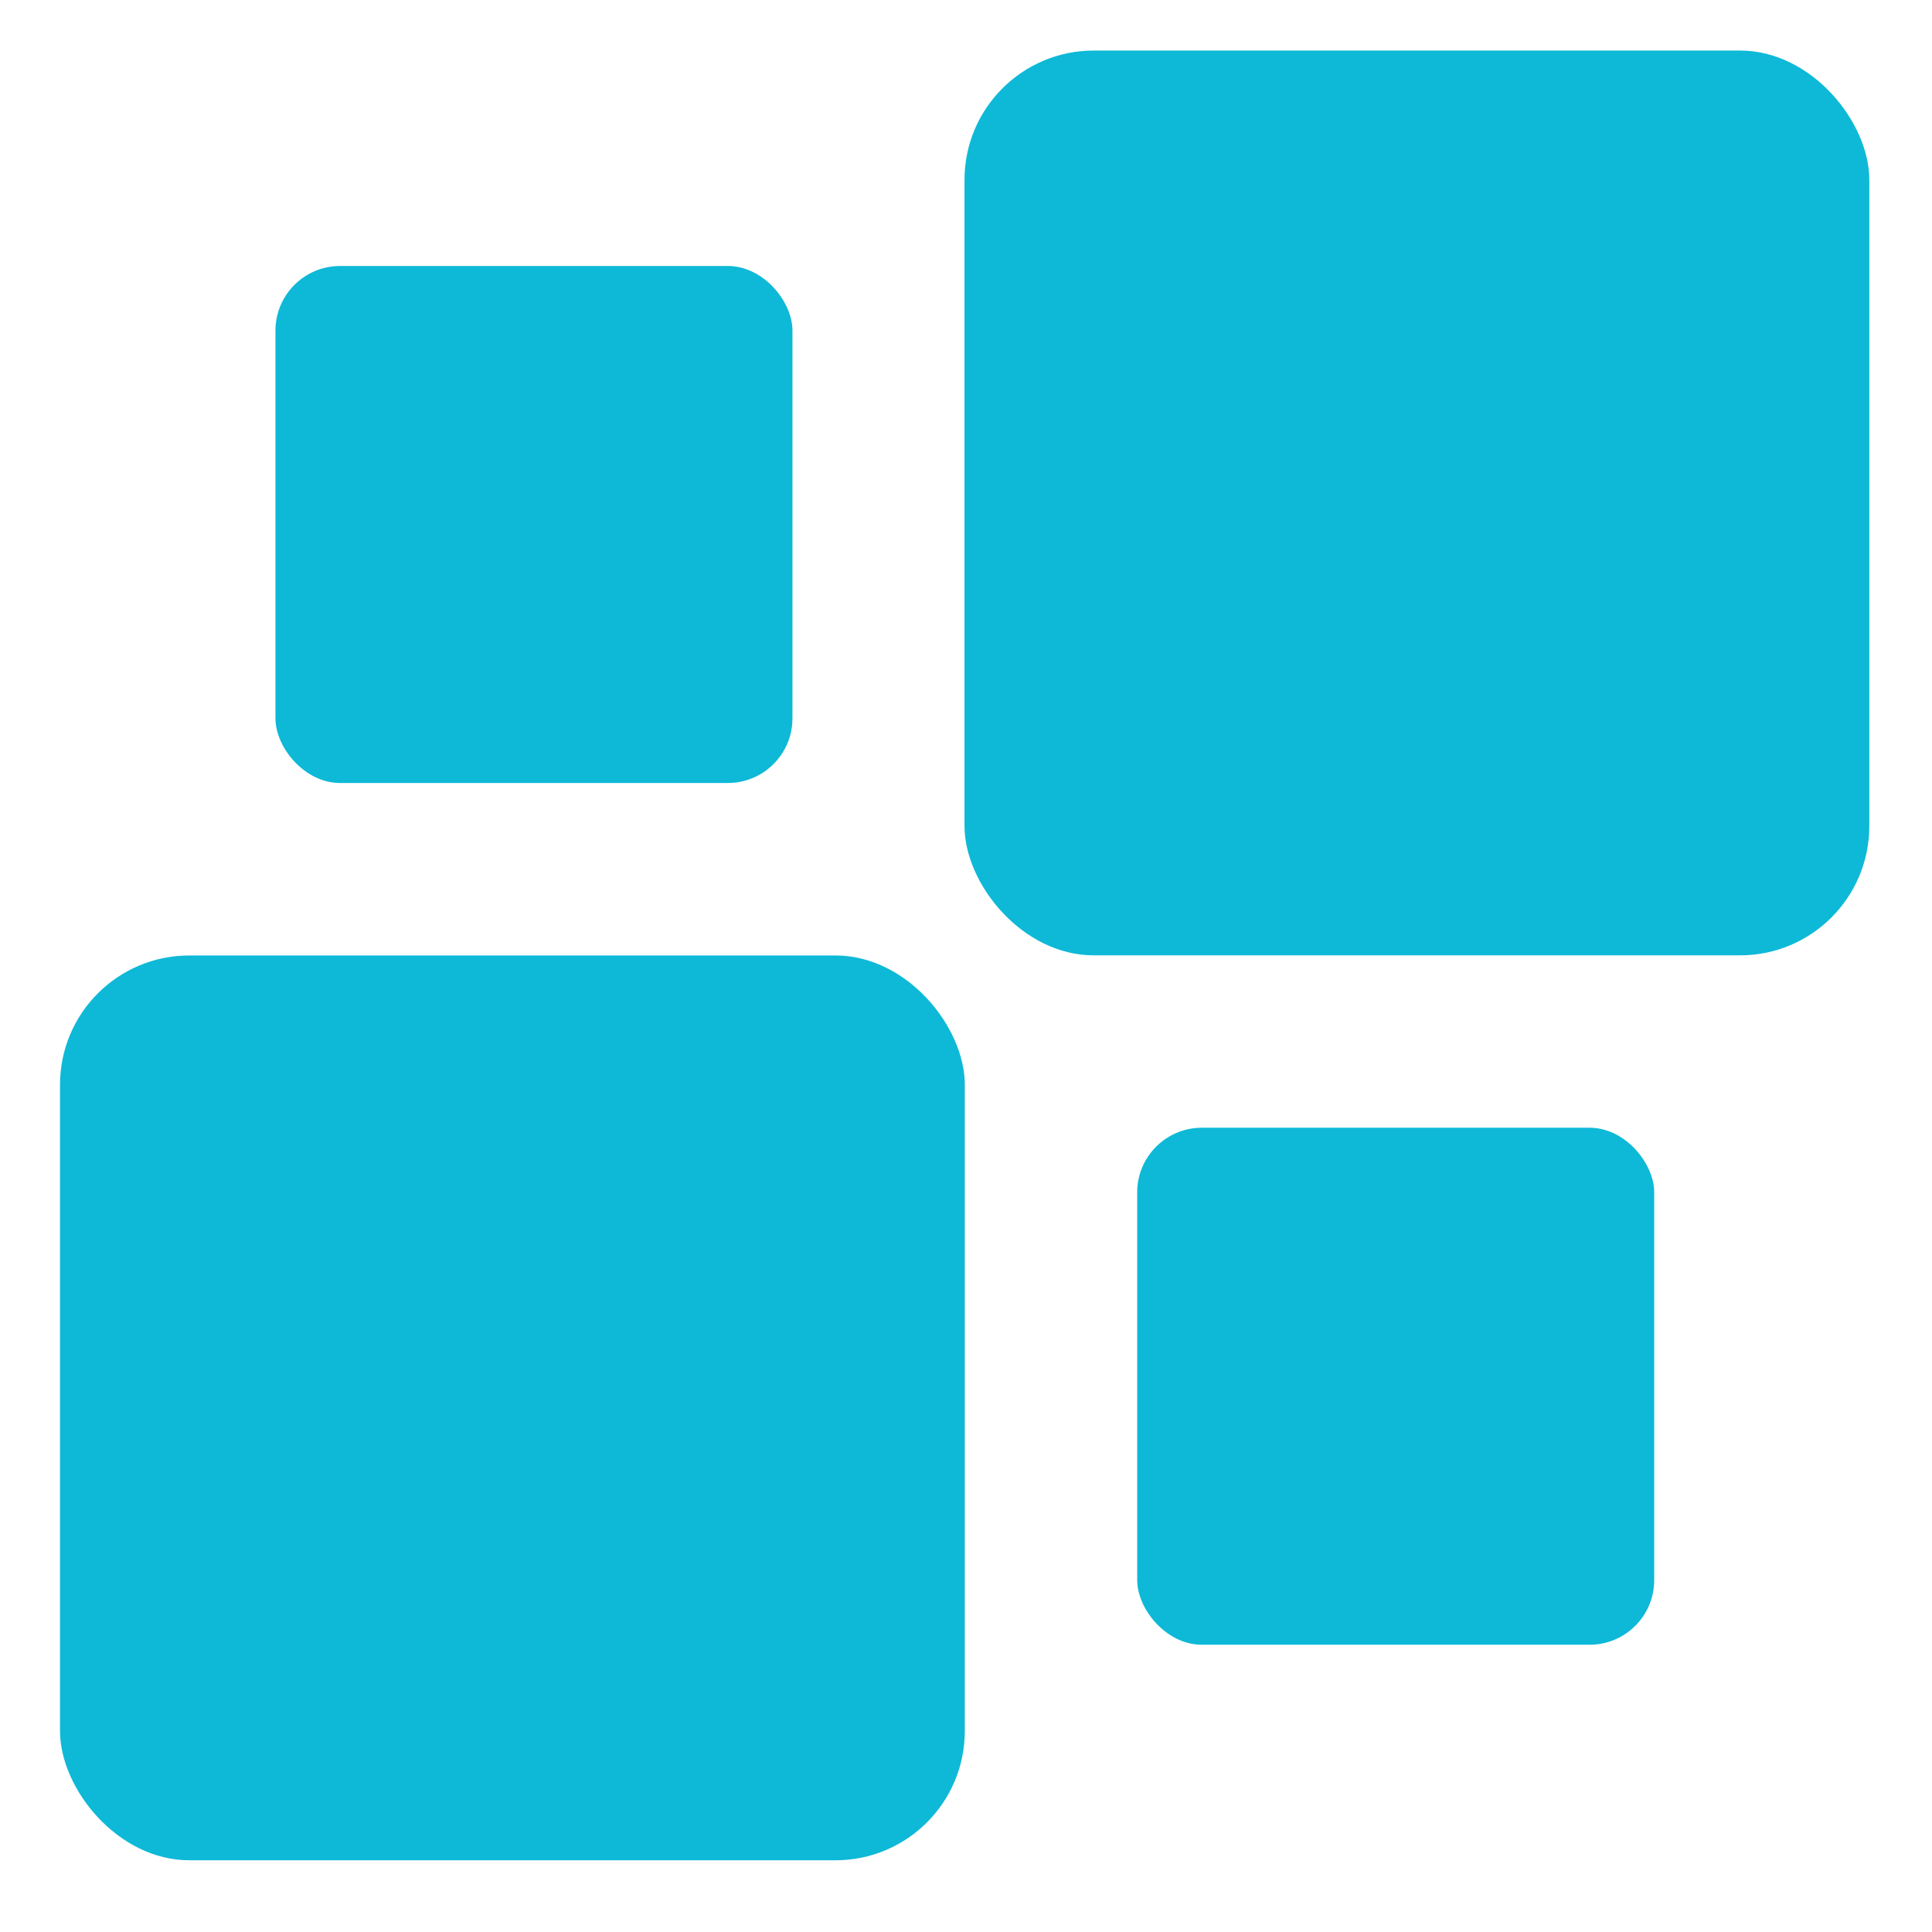 <svg xmlns="http://www.w3.org/2000/svg" width="16" height="16" version="1.1">
 <g transform="translate(0,-32)">
  <g transform="translate(1.2397766e-5,0.5)">
   <g style="fill:#0db9d7" transform="matrix(0.354,0,0,0.354,-3.928,-53.321)">
    <rect width="21.167" height="21.167" x="12.5" y="261.96" rx="3.024" ry="3.024" style="fill:#0db9d7"/>
    <rect width="21.167" height="21.167" x="33.66" y="240.79" rx="3.024" ry="3.024" style="fill:#0db9d7"/>
    <rect width="12.095" height="12.095" x="17.54" y="245.83" rx="1.512" ry="1.512" style="fill:#0db9d7"/>
    <rect width="12.095" height="12.095" x="37.7" y="265.99" rx="1.512" ry="1.512" style="fill:#0db9d7"/>
   </g>
  </g>
 </g>
</svg>

